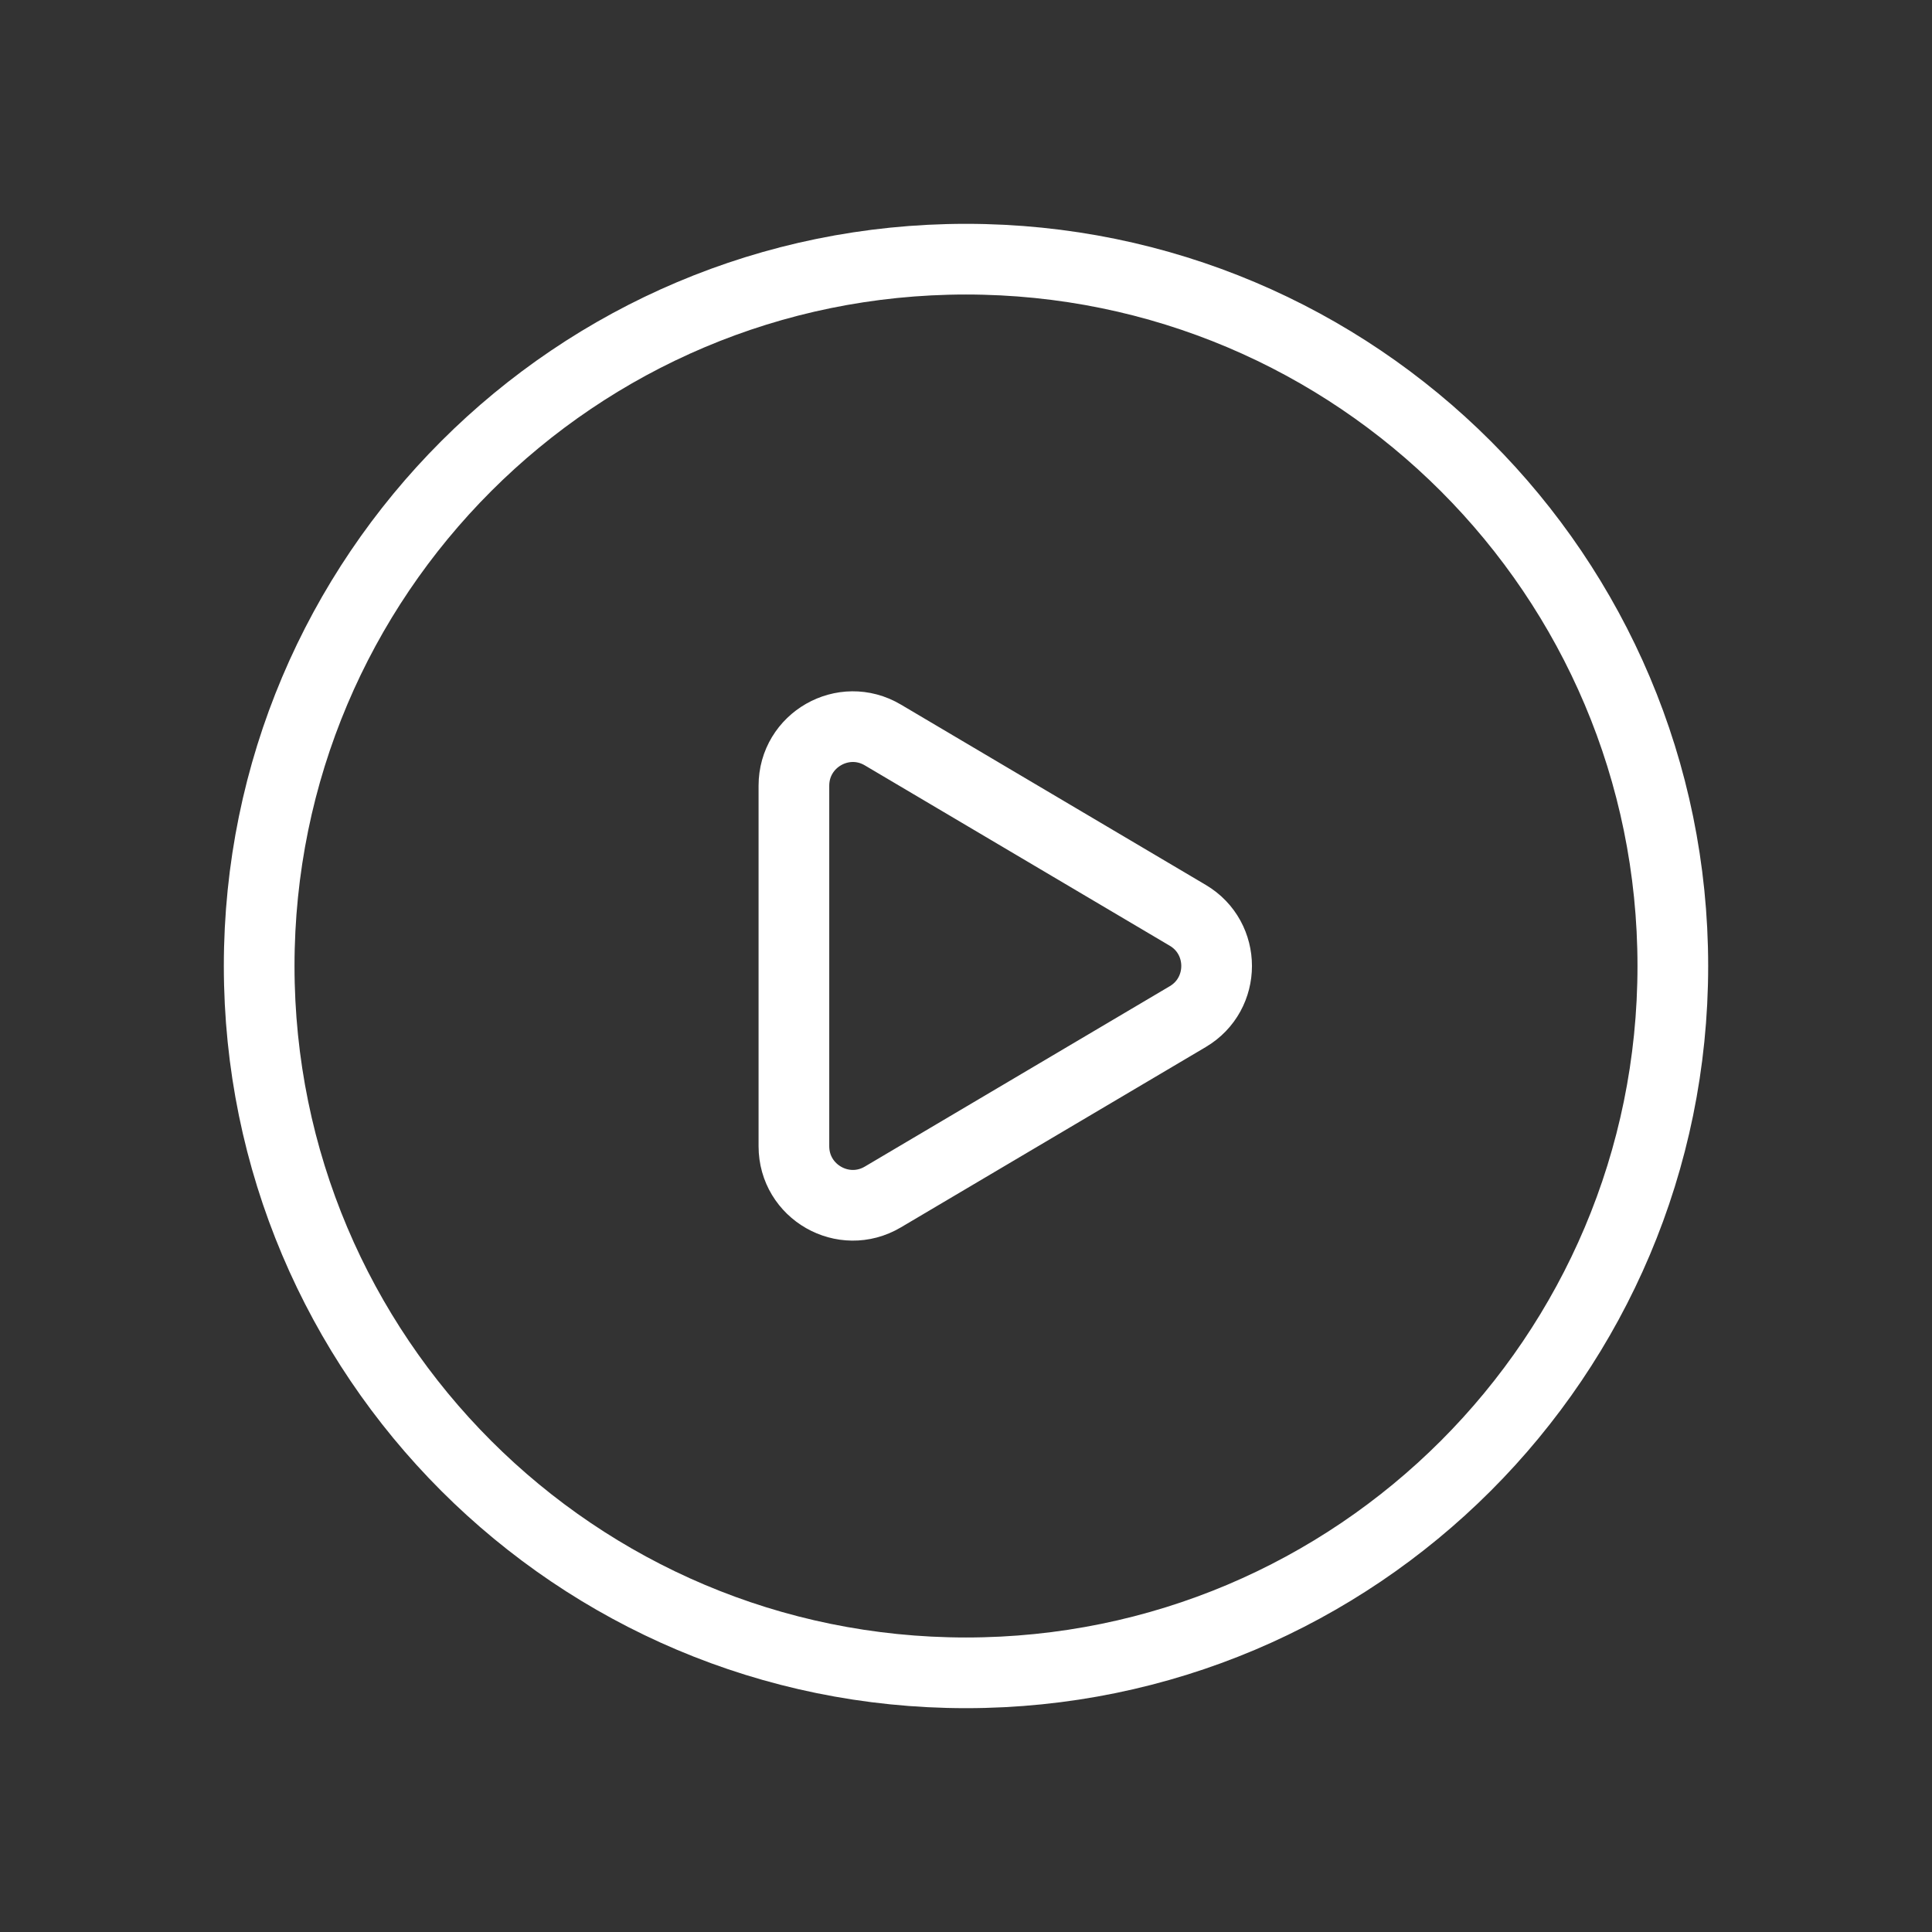 <svg width="41" height="41" viewBox="0 0 41 41" fill="none" xmlns="http://www.w3.org/2000/svg">
<rect x="0" y="0" width="41" height="41" fill="#333333" stroke="none"/>
<path fill-rule="evenodd" clip-rule="evenodd" d="M35.5 20.5V20.5C35.5 28.785 28.785 35.5 20.5 35.5V35.5C12.215 35.5 5.5 28.785 5.5 20.5V20.5C5.5 12.215 12.215 5.5 20.5 5.5V5.5C28.785 5.5 35.5 12.215 35.5 20.5Z" stroke="white" stroke-width="1.5" stroke-linecap="round" stroke-linejoin="round"/>
<path fill-rule="evenodd" clip-rule="evenodd" d="M18.735 15.597L25.205 19.424C26.023 19.907 26.023 21.092 25.205 21.575L18.735 25.402C17.901 25.895 16.848 25.294 16.848 24.325V16.674C16.848 15.705 17.901 15.103 18.735 15.597V15.597Z" stroke="white" stroke-width="1.5" stroke-linecap="round" stroke-linejoin="round"/>
</svg>
